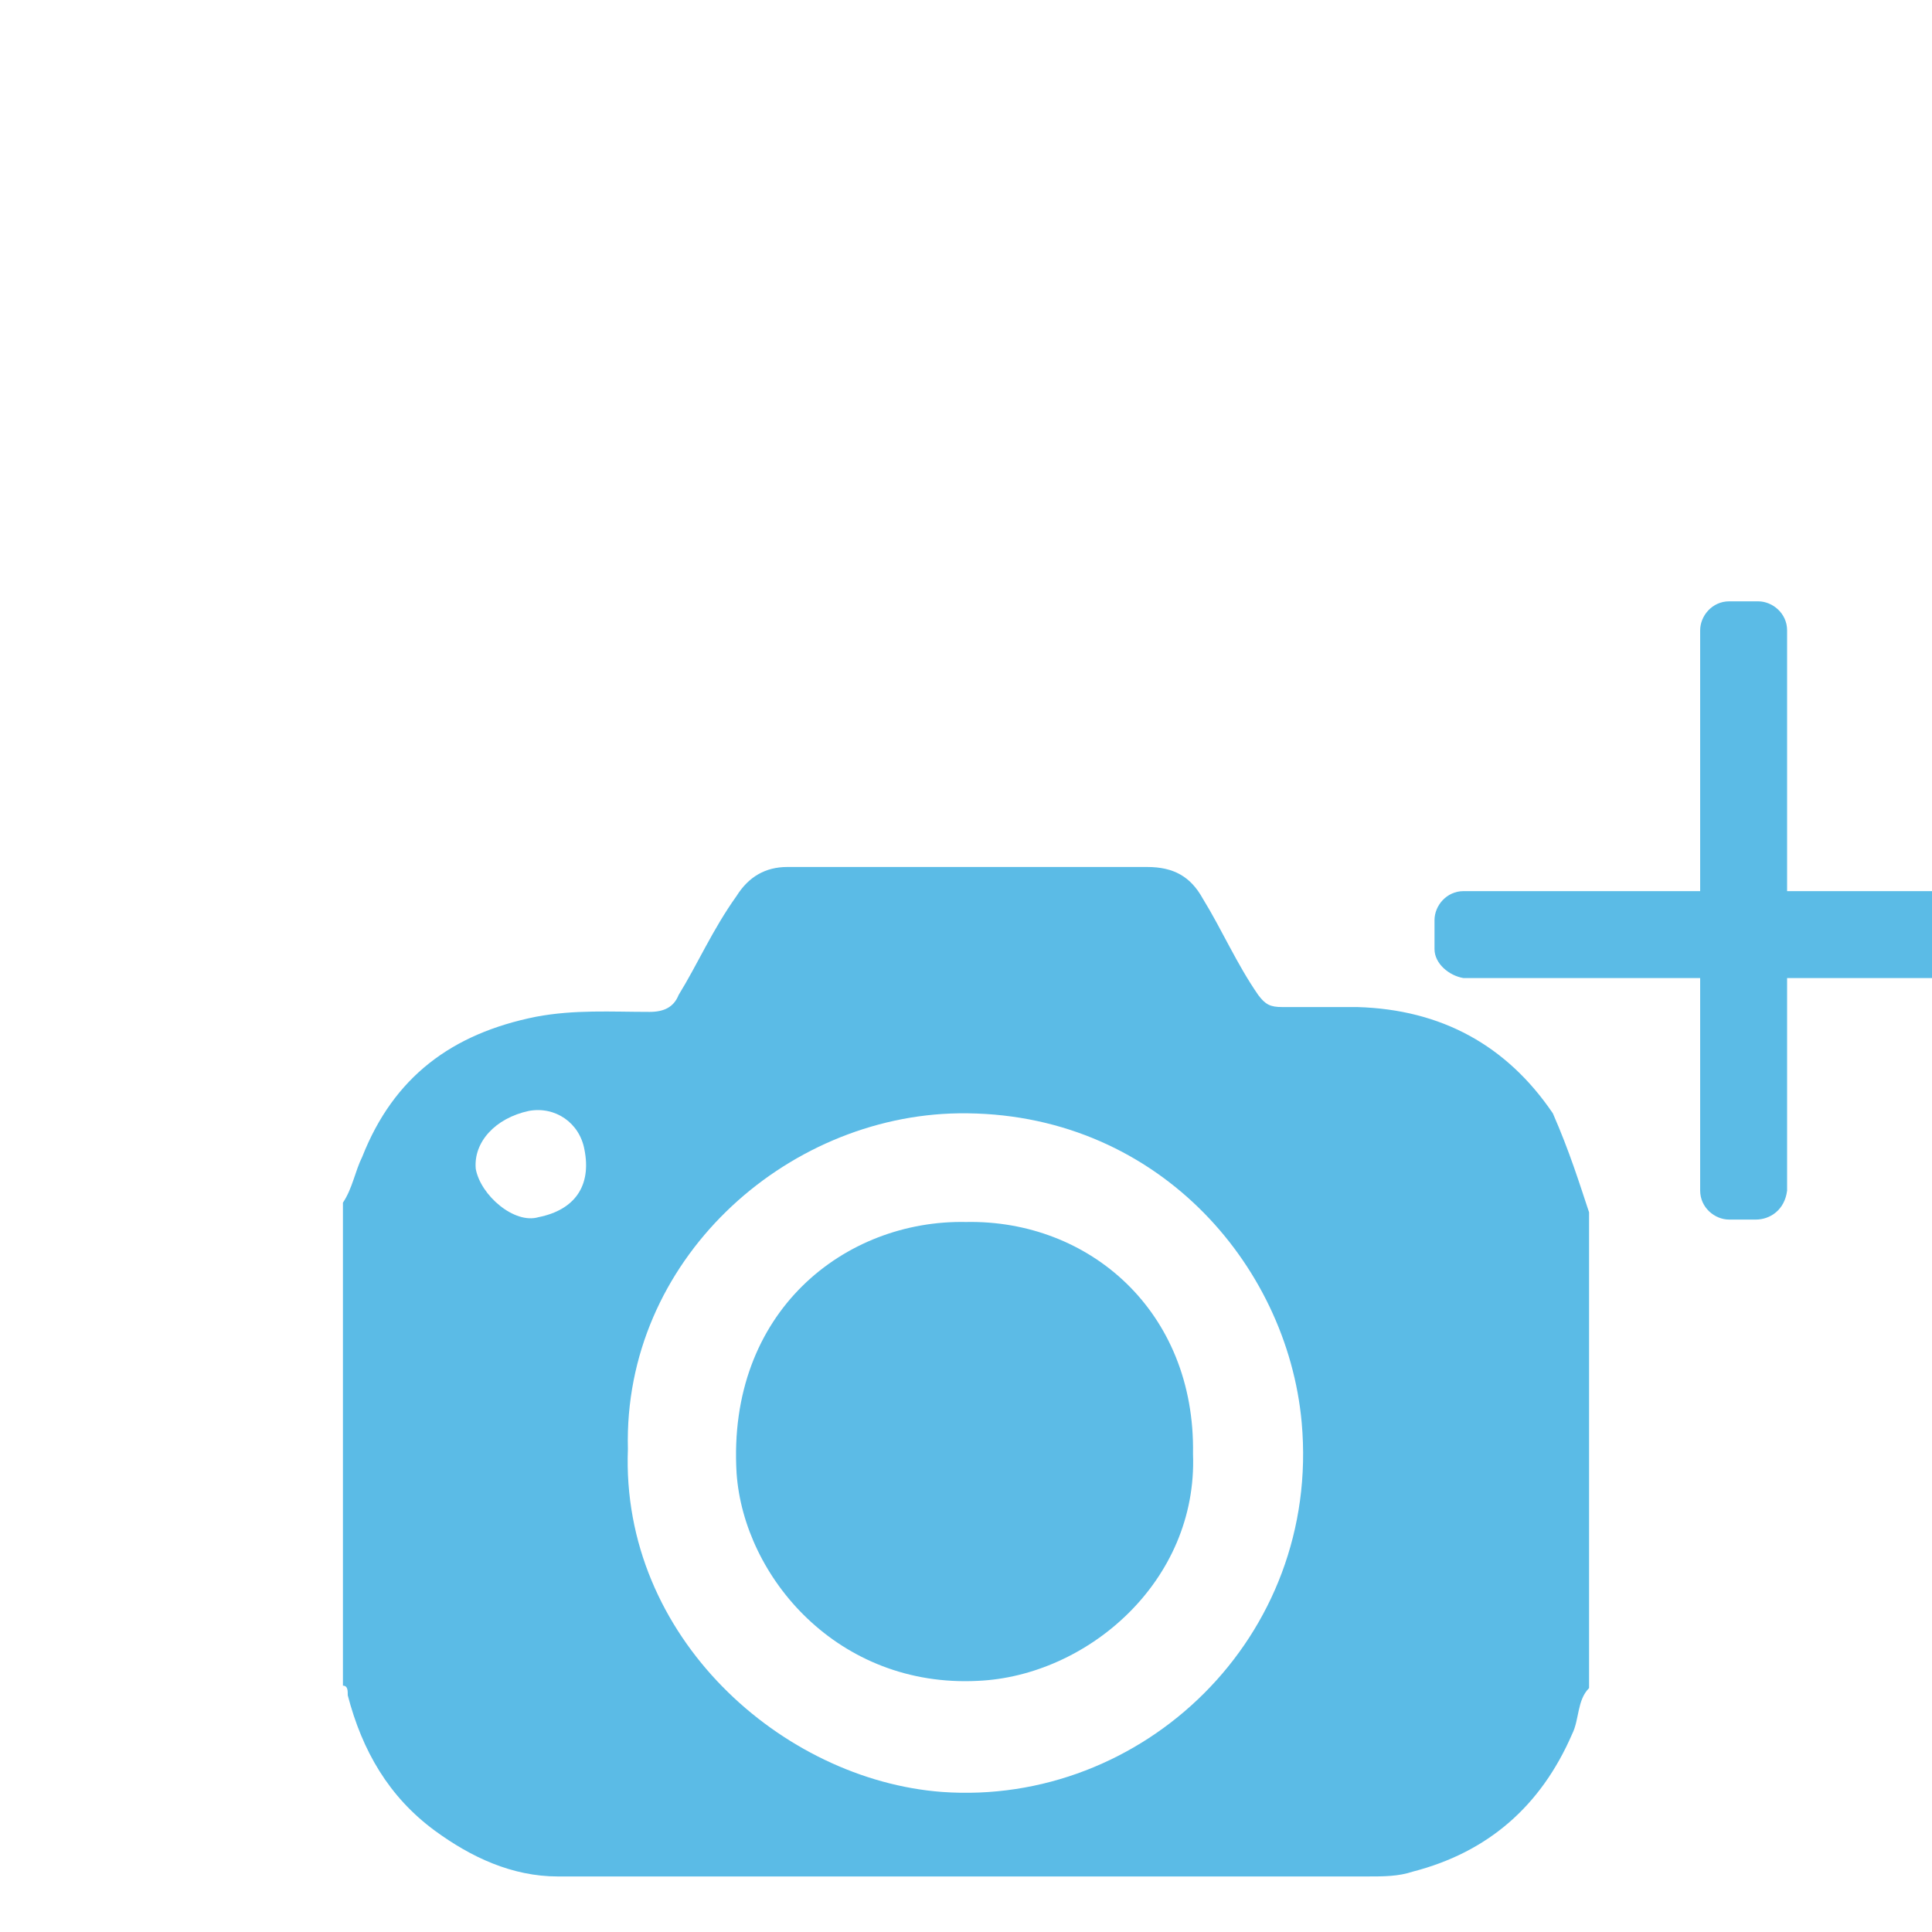 <?xml version="1.0" encoding="UTF-8" standalone="no"?>
<!-- Generator: Adobe Illustrator 19.1.0, SVG Export Plug-In . SVG Version: 6.00 Build 0)  -->

<svg
   xmlns:dc="http://purl.org/dc/elements/1.1/"
   xmlns:cc="http://creativecommons.org/ns#"
   xmlns:rdf="http://www.w3.org/1999/02/22-rdf-syntax-ns#"
   xmlns:svg="http://www.w3.org/2000/svg"
   xmlns="http://www.w3.org/2000/svg"
   xmlns:sodipodi="http://sodipodi.sourceforge.net/DTD/sodipodi-0.dtd"
   xmlns:inkscape="http://www.inkscape.org/namespaces/inkscape"
   version="1.1"
   id="Capa_1"
   x="0px"
   y="0px"
   viewBox="-810 810.8 80 80"
   style="enable-background:new -810 810.8 80 80;"
   xml:space="preserve"
   inkscape:version="0.91 r13725"
   sodipodi:docname="logo_thumb.svg"><defs
     id="defs23"><filter
       style="color-interpolation-filters:sRGB;"
       inkscape:label="Drop Shadow"
       id="filter3629"><feFlood
         flood-opacity="0.498"
         flood-color="rgb(0,0,0)"
         result="flood"
         id="feFlood3631" /><feComposite
         in="flood"
         in2="SourceGraphic"
         operator="in"
         result="composite1"
         id="feComposite3633" /><feGaussianBlur
         in="composite1"
         stdDeviation="0.5"
         result="blur"
         id="feGaussianBlur3635" /><feOffset
         dx="1.9"
         dy="2.3"
         result="offset"
         id="feOffset3637" /><feComposite
         in="SourceGraphic"
         in2="offset"
         operator="over"
         result="fbSourceGraphic"
         id="feComposite3639" /><feColorMatrix
         result="fbSourceGraphicAlpha"
         in="fbSourceGraphic"
         values="0 0 0 -1 0 0 0 0 -1 0 0 0 0 -1 0 0 0 0 1 0"
         id="feColorMatrix3641" /><feFlood
         id="feFlood3643"
         flood-opacity="0.498"
         flood-color="rgb(0,0,0)"
         result="flood"
         in="fbSourceGraphic" /><feComposite
         id="feComposite3645"
         in2="fbSourceGraphic"
         in="flood"
         operator="in"
         result="composite1" /><feGaussianBlur
         id="feGaussianBlur3647"
         in="composite1"
         stdDeviation="0.5"
         result="blur" /><feOffset
         id="feOffset3649"
         dx="1.9"
         dy="2.3"
         result="offset" /><feComposite
         id="feComposite3651"
         in2="offset"
         in="fbSourceGraphic"
         operator="over"
         result="fbSourceGraphic" /><feColorMatrix
         result="fbSourceGraphicAlpha"
         in="fbSourceGraphic"
         values="0 0 0 -1 0 0 0 0 -1 0 0 0 0 -1 0 0 0 0 1 0"
         id="feColorMatrix3653" /><feFlood
         id="feFlood3655"
         flood-opacity="0.498"
         flood-color="rgb(0,0,0)"
         result="flood"
         in="fbSourceGraphic" /><feComposite
         id="feComposite3657"
         in2="fbSourceGraphic"
         in="flood"
         operator="in"
         result="composite1" /><feGaussianBlur
         id="feGaussianBlur3659"
         in="composite1"
         stdDeviation="0.5"
         result="blur" /><feOffset
         id="feOffset3661"
         dx="1.9"
         dy="2.3"
         result="offset" /><feComposite
         id="feComposite3663"
         in2="offset"
         in="fbSourceGraphic"
         operator="over"
         result="fbSourceGraphic" /><feColorMatrix
         result="fbSourceGraphicAlpha"
         in="fbSourceGraphic"
         values="0 0 0 -1 0 0 0 0 -1 0 0 0 0 -1 0 0 0 0 1 0"
         id="feColorMatrix3665" /><feFlood
         id="feFlood3667"
         flood-opacity="0.498"
         flood-color="rgb(0,0,0)"
         result="flood"
         in="fbSourceGraphic" /><feComposite
         id="feComposite3669"
         in2="fbSourceGraphic"
         in="flood"
         operator="in"
         result="composite1" /><feGaussianBlur
         id="feGaussianBlur3671"
         in="composite1"
         stdDeviation="0.5"
         result="blur" /><feOffset
         id="feOffset3673"
         dx="1.9"
         dy="2.3"
         result="offset" /><feComposite
         id="feComposite3675"
         in2="offset"
         in="fbSourceGraphic"
         operator="over"
         result="fbSourceGraphic" /><feColorMatrix
         result="fbSourceGraphicAlpha"
         in="fbSourceGraphic"
         values="0 0 0 -1 0 0 0 0 -1 0 0 0 0 -1 0 0 0 0 1 0"
         id="feColorMatrix3677" /><feFlood
         id="feFlood3679"
         flood-opacity="0.498"
         flood-color="rgb(0,0,0)"
         result="flood"
         in="fbSourceGraphic" /><feComposite
         id="feComposite3681"
         in2="fbSourceGraphic"
         in="flood"
         operator="in"
         result="composite1" /><feGaussianBlur
         id="feGaussianBlur3683"
         in="composite1"
         stdDeviation="0.5"
         result="blur" /><feOffset
         id="feOffset3685"
         dx="1.9"
         dy="2.3"
         result="offset" /><feComposite
         id="feComposite3687"
         in2="offset"
         in="fbSourceGraphic"
         operator="over"
         result="composite2" /></filter></defs><sodipodi:namedview
     pagecolor="#ffffff"
     bordercolor="#666666"
     borderopacity="1"
     objecttolerance="10"
     gridtolerance="10"
     guidetolerance="10"
     inkscape:pageopacity="0"
     inkscape:pageshadow="2"
     inkscape:window-width="640"
     inkscape:window-height="480"
     id="namedview21"
     showgrid="false"
     inkscape:zoom="2.95"
     inkscape:cx="40"
     inkscape:cy="40"
     inkscape:window-x="0"
     inkscape:window-y="0"
     inkscape:window-maximized="0"
     inkscape:current-layer="Capa_1" /><style
     type="text/css"
     id="style3">
	.st0{fill:#5BBBE6;}
	.st1{fill:#FFFFFF;}
	.st2{fill:#5CBBE6;}
</style><g
     id="g5"
     style="filter:url(#filter3629)"><g
       id="g7"><path
         class="st0"
         d="M-753.7,849.5c0,6.6,0,13.2,0,19.7c-0.5,0.5-0.4,1.3-0.7,1.9c-1.3,3-3.5,4.9-6.6,5.7    c-0.6,0.2-1.2,0.2-1.9,0.2c-11.2,0-22.3,0-33.5,0c-1.9,0-3.6-0.8-5.1-1.9c-1.9-1.4-3-3.3-3.6-5.6c0-0.2,0-0.4-0.2-0.4    c0-6.6,0-13.3,0-20c0.4-0.6,0.5-1.3,0.8-1.9c1.3-3.3,3.7-5.1,7.2-5.8c1.6-0.3,3.1-0.2,4.7-0.2c0.6,0,1-0.2,1.2-0.7    c0.8-1.3,1.4-2.7,2.4-4.1c0.5-0.8,1.2-1.2,2.1-1.2c5,0,9.9,0,14.9,0c1.1,0,1.8,0.4,2.3,1.3c0.8,1.3,1.4,2.7,2.3,4    c0.3,0.4,0.5,0.5,1,0.5c1.1,0,2.1,0,3.1,0c3.5,0.1,6.2,1.6,8.1,4.4C-754.5,847-754.1,848.3-753.7,849.5z"
         id="path9" /><path
         class="st1"
         d="M-793.5,859.3c-0.2-7.8,6.5-13.8,13.7-13.9c8.1-0.1,13.6,6.2,14.2,12.8c0.8,8.9-6.6,15.9-14.9,15.3    C-787.1,873-793.8,867.1-793.5,859.3z"
         id="path11" /><path
         class="st1"
         d="M-797.6,845.3c1.1-0.2,2.1,0.5,2.3,1.6c0.3,1.5-0.4,2.5-1.9,2.8c-1,0.3-2.4-0.9-2.6-2    C-799.9,846.6-799,845.6-797.6,845.3z"
         id="path13" /><path
         class="st2"
         d="M-770.1,859.5c0.2,5.3-4.4,9.2-8.9,9.4c-5.8,0.3-9.7-4.3-10-8.6c-0.4-6.7,4.5-10.5,9.5-10.4    C-774.4,849.8-770,853.6-770.1,859.5z"
         id="path15" /></g><path
       class="st0"
       d="M-746.8,849.8h-1.1c-0.6,0-1.2-0.5-1.2-1.2v-23.2c0-0.6,0.5-1.2,1.2-1.2h1.2c0.6,0,1.2,0.5,1.2,1.2v23.2   C-745.6,849.4-746.2,849.8-746.8,849.8z"
       id="path17" /><path
       class="st0"
       d="M-760.1,838.6v-1.2c0-0.6,0.5-1.2,1.2-1.2h23.2c0.6,0,1.2,0.5,1.2,1.2v1.2c0,0.6-0.5,1.2-1.2,1.2h-23.2   C-759.5,839.7-760.1,839.2-760.1,838.6z"
       id="path19" /></g></svg>